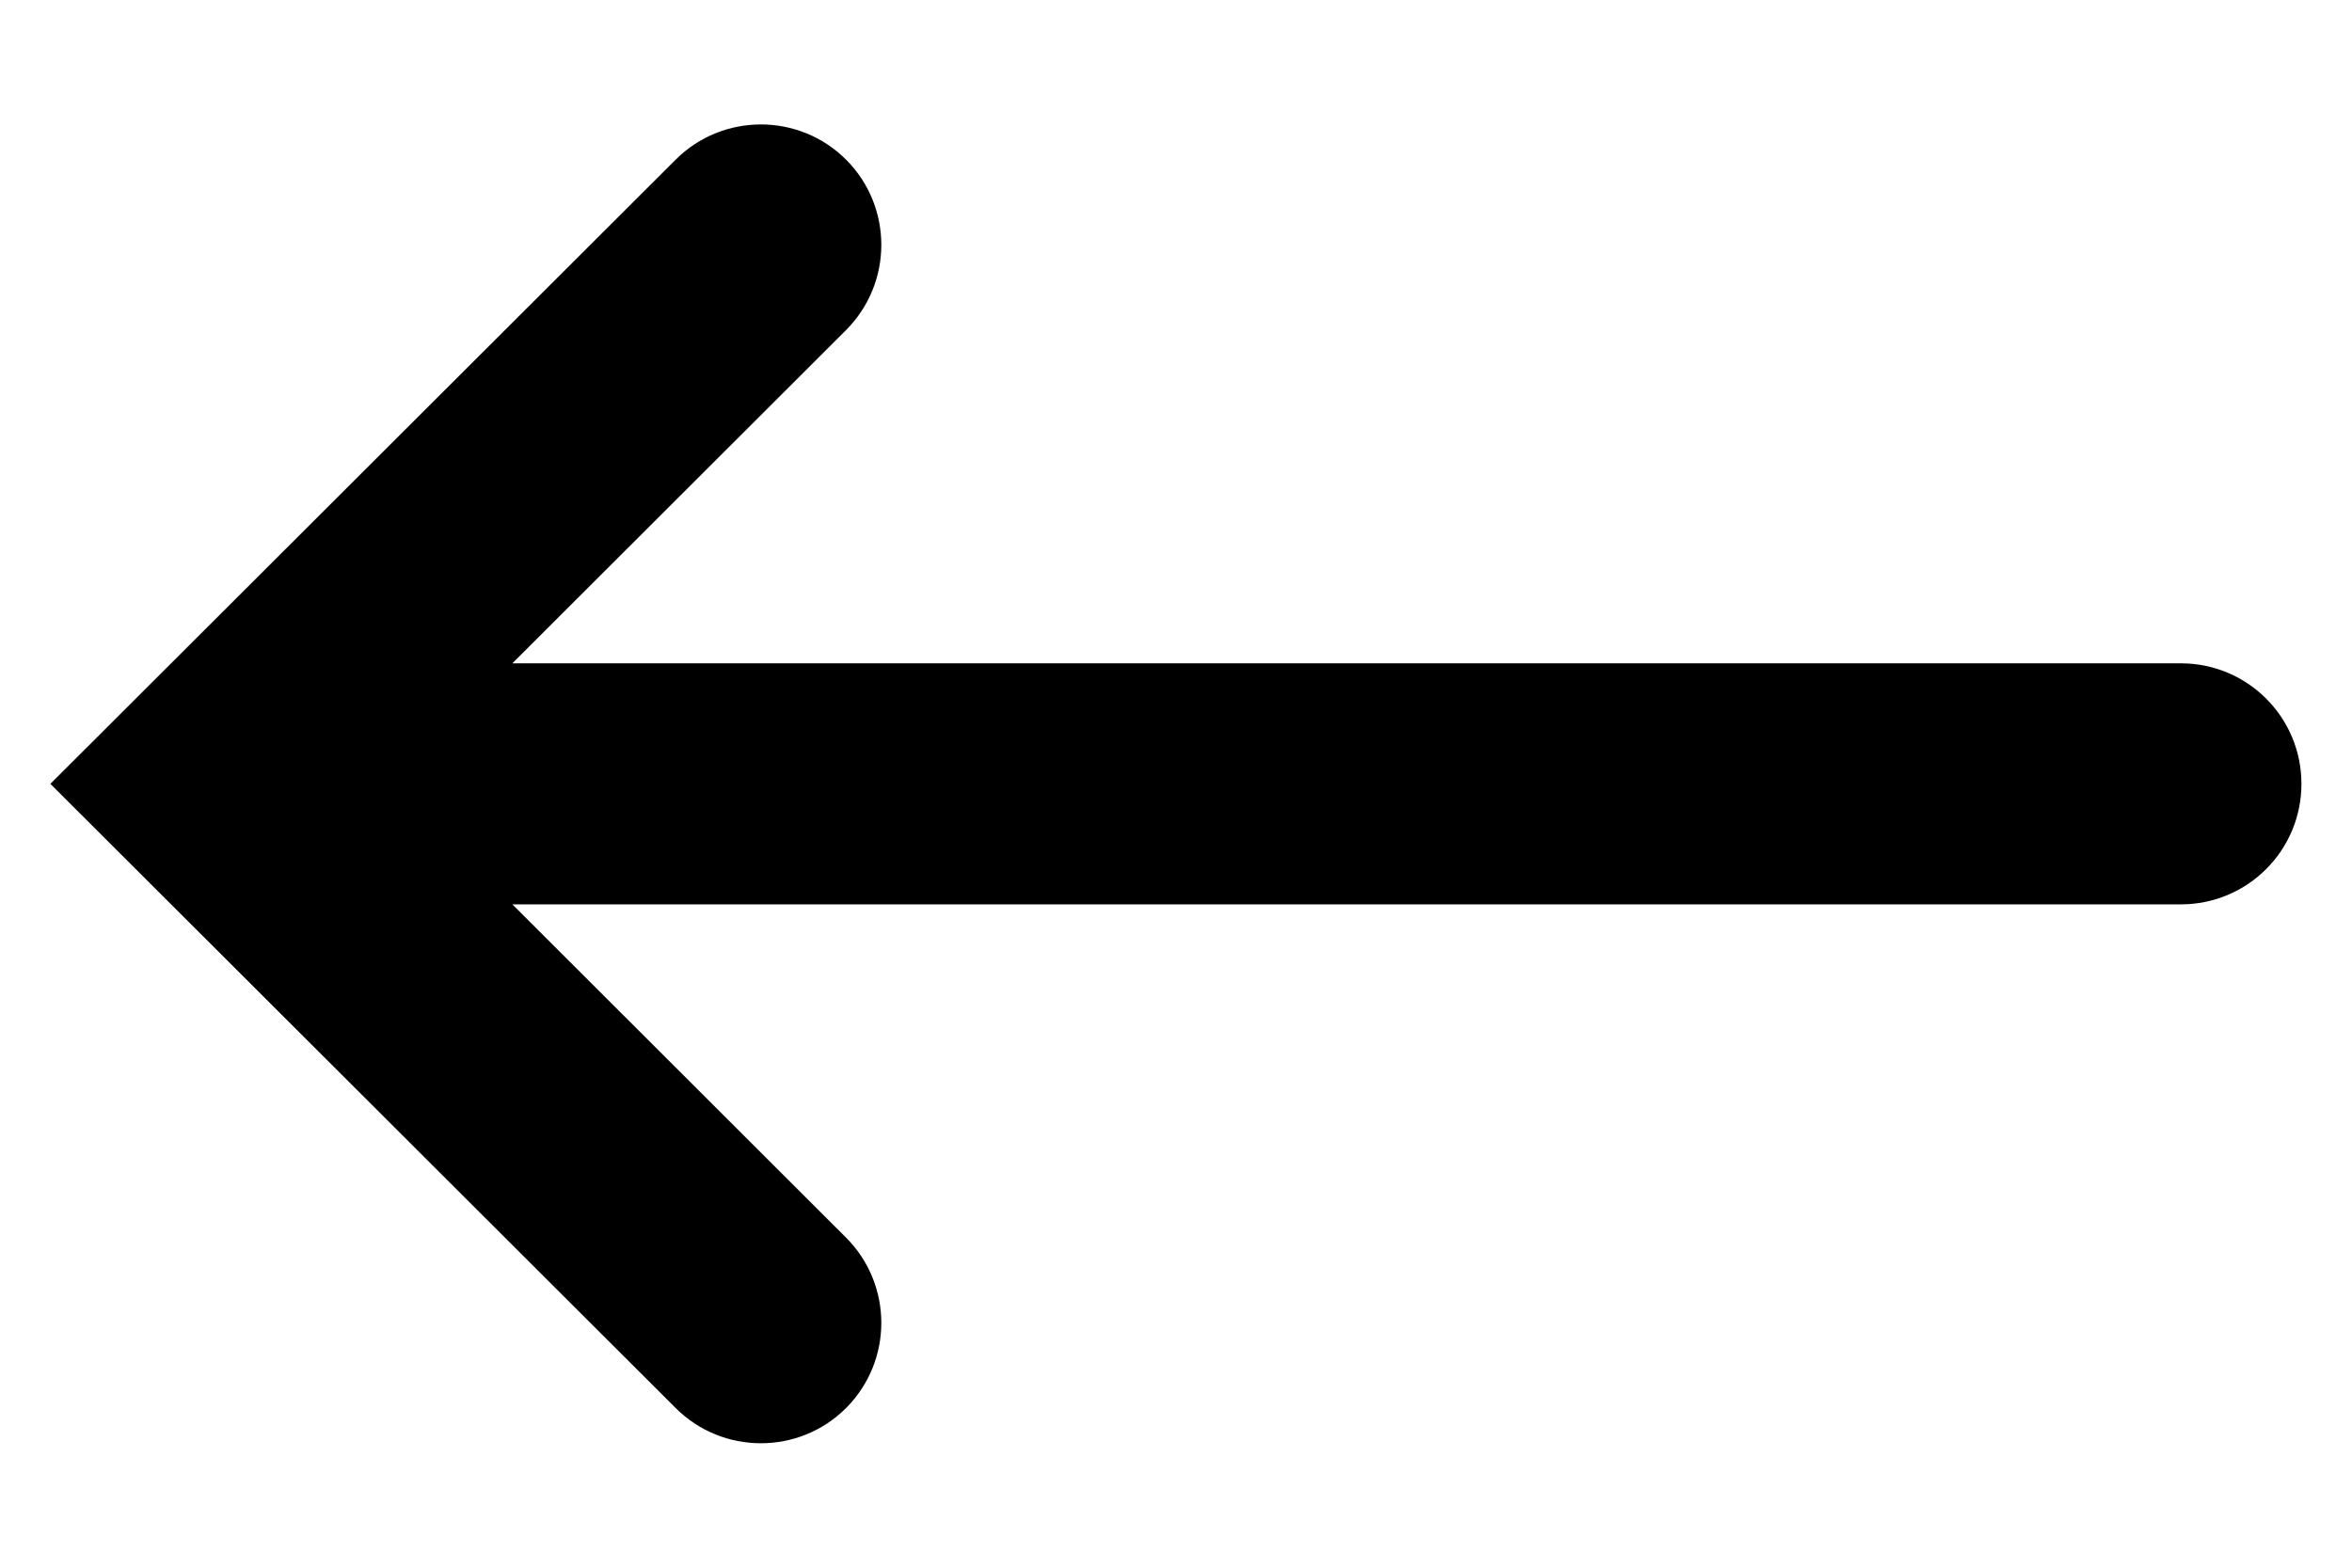 <svg width="12" height="8" viewBox="0 0 12 8" fill="none" xmlns="http://www.w3.org/2000/svg">
<path fill-rule="evenodd" clip-rule="evenodd" d="M4.317 0.815C4.077 0.575 3.687 0.575 3.447 0.815L0.257 4L3.447 7.185C3.687 7.425 4.077 7.425 4.317 7.185C4.557 6.944 4.556 6.555 4.316 6.315L2.614 4.615H11.127C11.467 4.615 11.742 4.34 11.742 4C11.742 3.66 11.467 3.385 11.127 3.385H2.614L4.316 1.685C4.556 1.445 4.557 1.056 4.317 0.815Z" fill="black"/>
</svg>
